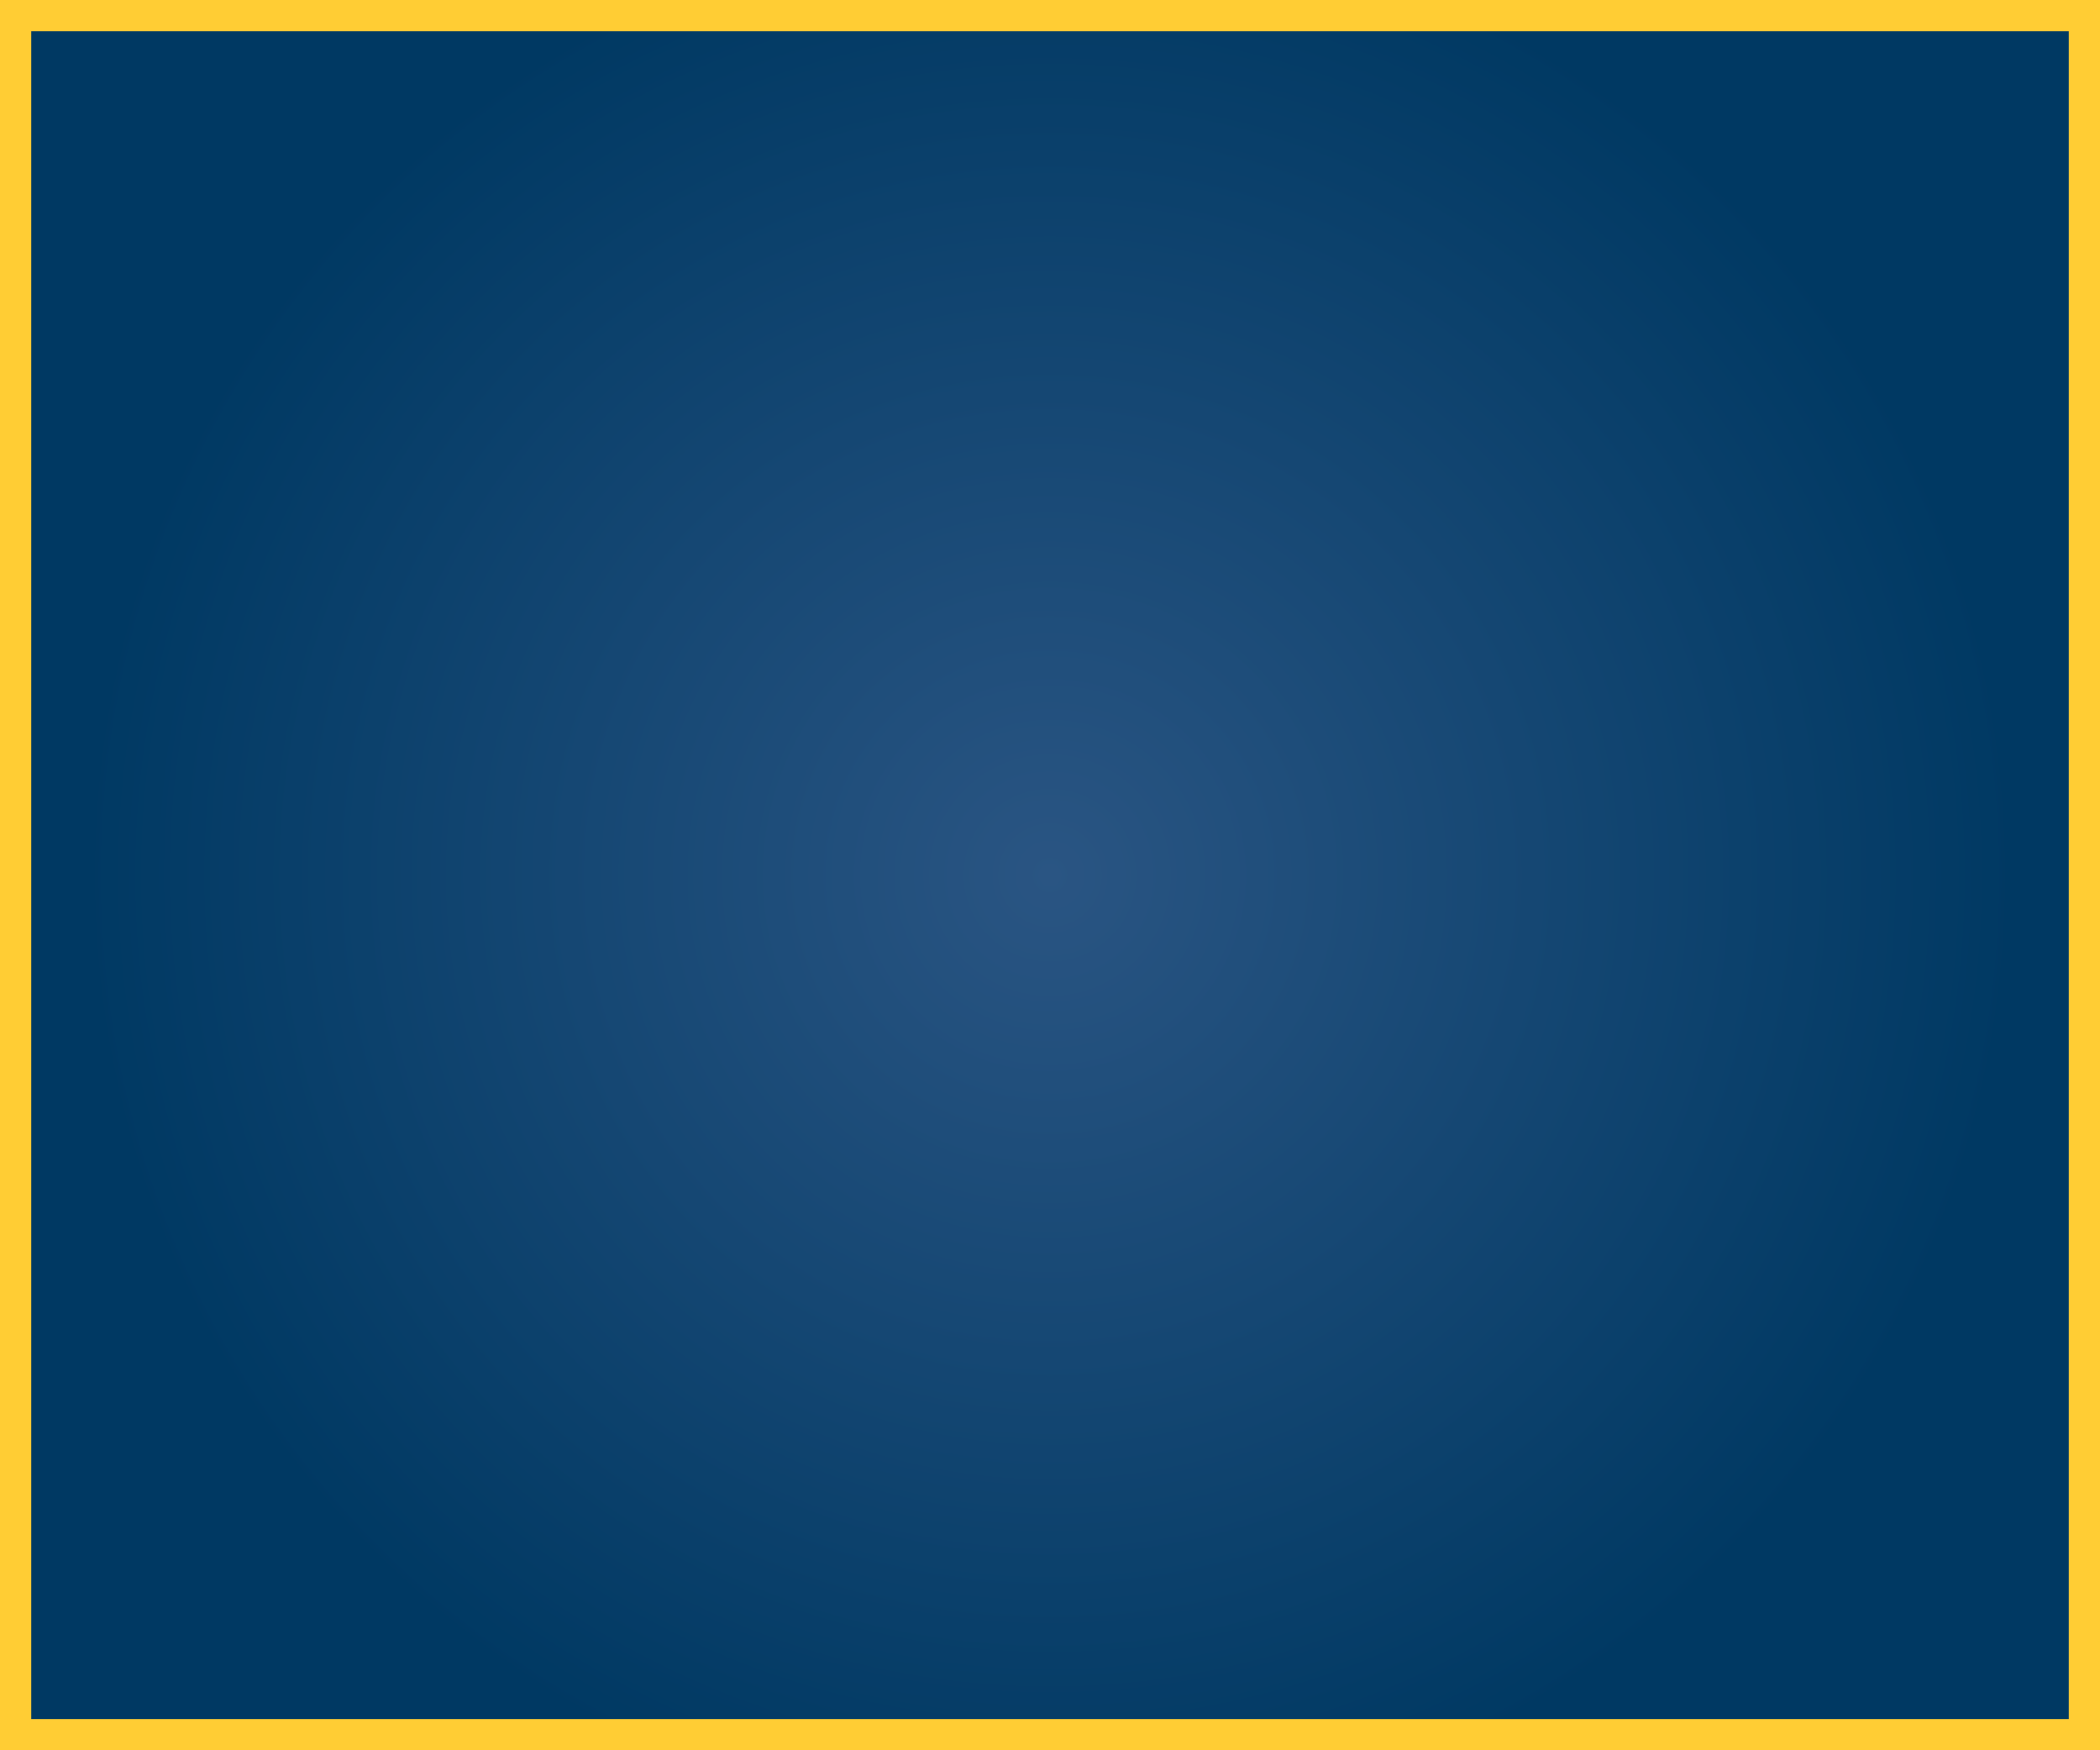 <?xml version="1.0" encoding="utf-8"?>
<!-- Generator: Adobe Illustrator 22.1.0, SVG Export Plug-In . SVG Version: 6.00 Build 0)  -->
<svg version="1.1" id="Layer_1" xmlns="http://www.w3.org/2000/svg" xmlns:xlink="http://www.w3.org/1999/xlink" x="0px" y="0px"
	 viewBox="0 0 336 280" style="enable-background:new 0 0 336 280;" xml:space="preserve">
<style type="text/css">
	.st0{fill:url(#SVGID_1_);}
	.st1{fill:#FFCD34;}
</style>
<title>frameTwoBackground</title>
<radialGradient id="SVGID_1_" cx="168" cy="141" r="154.635" gradientTransform="matrix(1 0 0 -1 0 281)" gradientUnits="userSpaceOnUse">
	<stop  offset="0" style="stop-color:#2A5583"/>
	<stop  offset="1" style="stop-color:#003963"/>
</radialGradient>
<rect class="st0" width="336" height="280"/>
<path class="st1" d="M336,280H0V0h336V280z M5,275h326V5H5V275z"/>
</svg>
